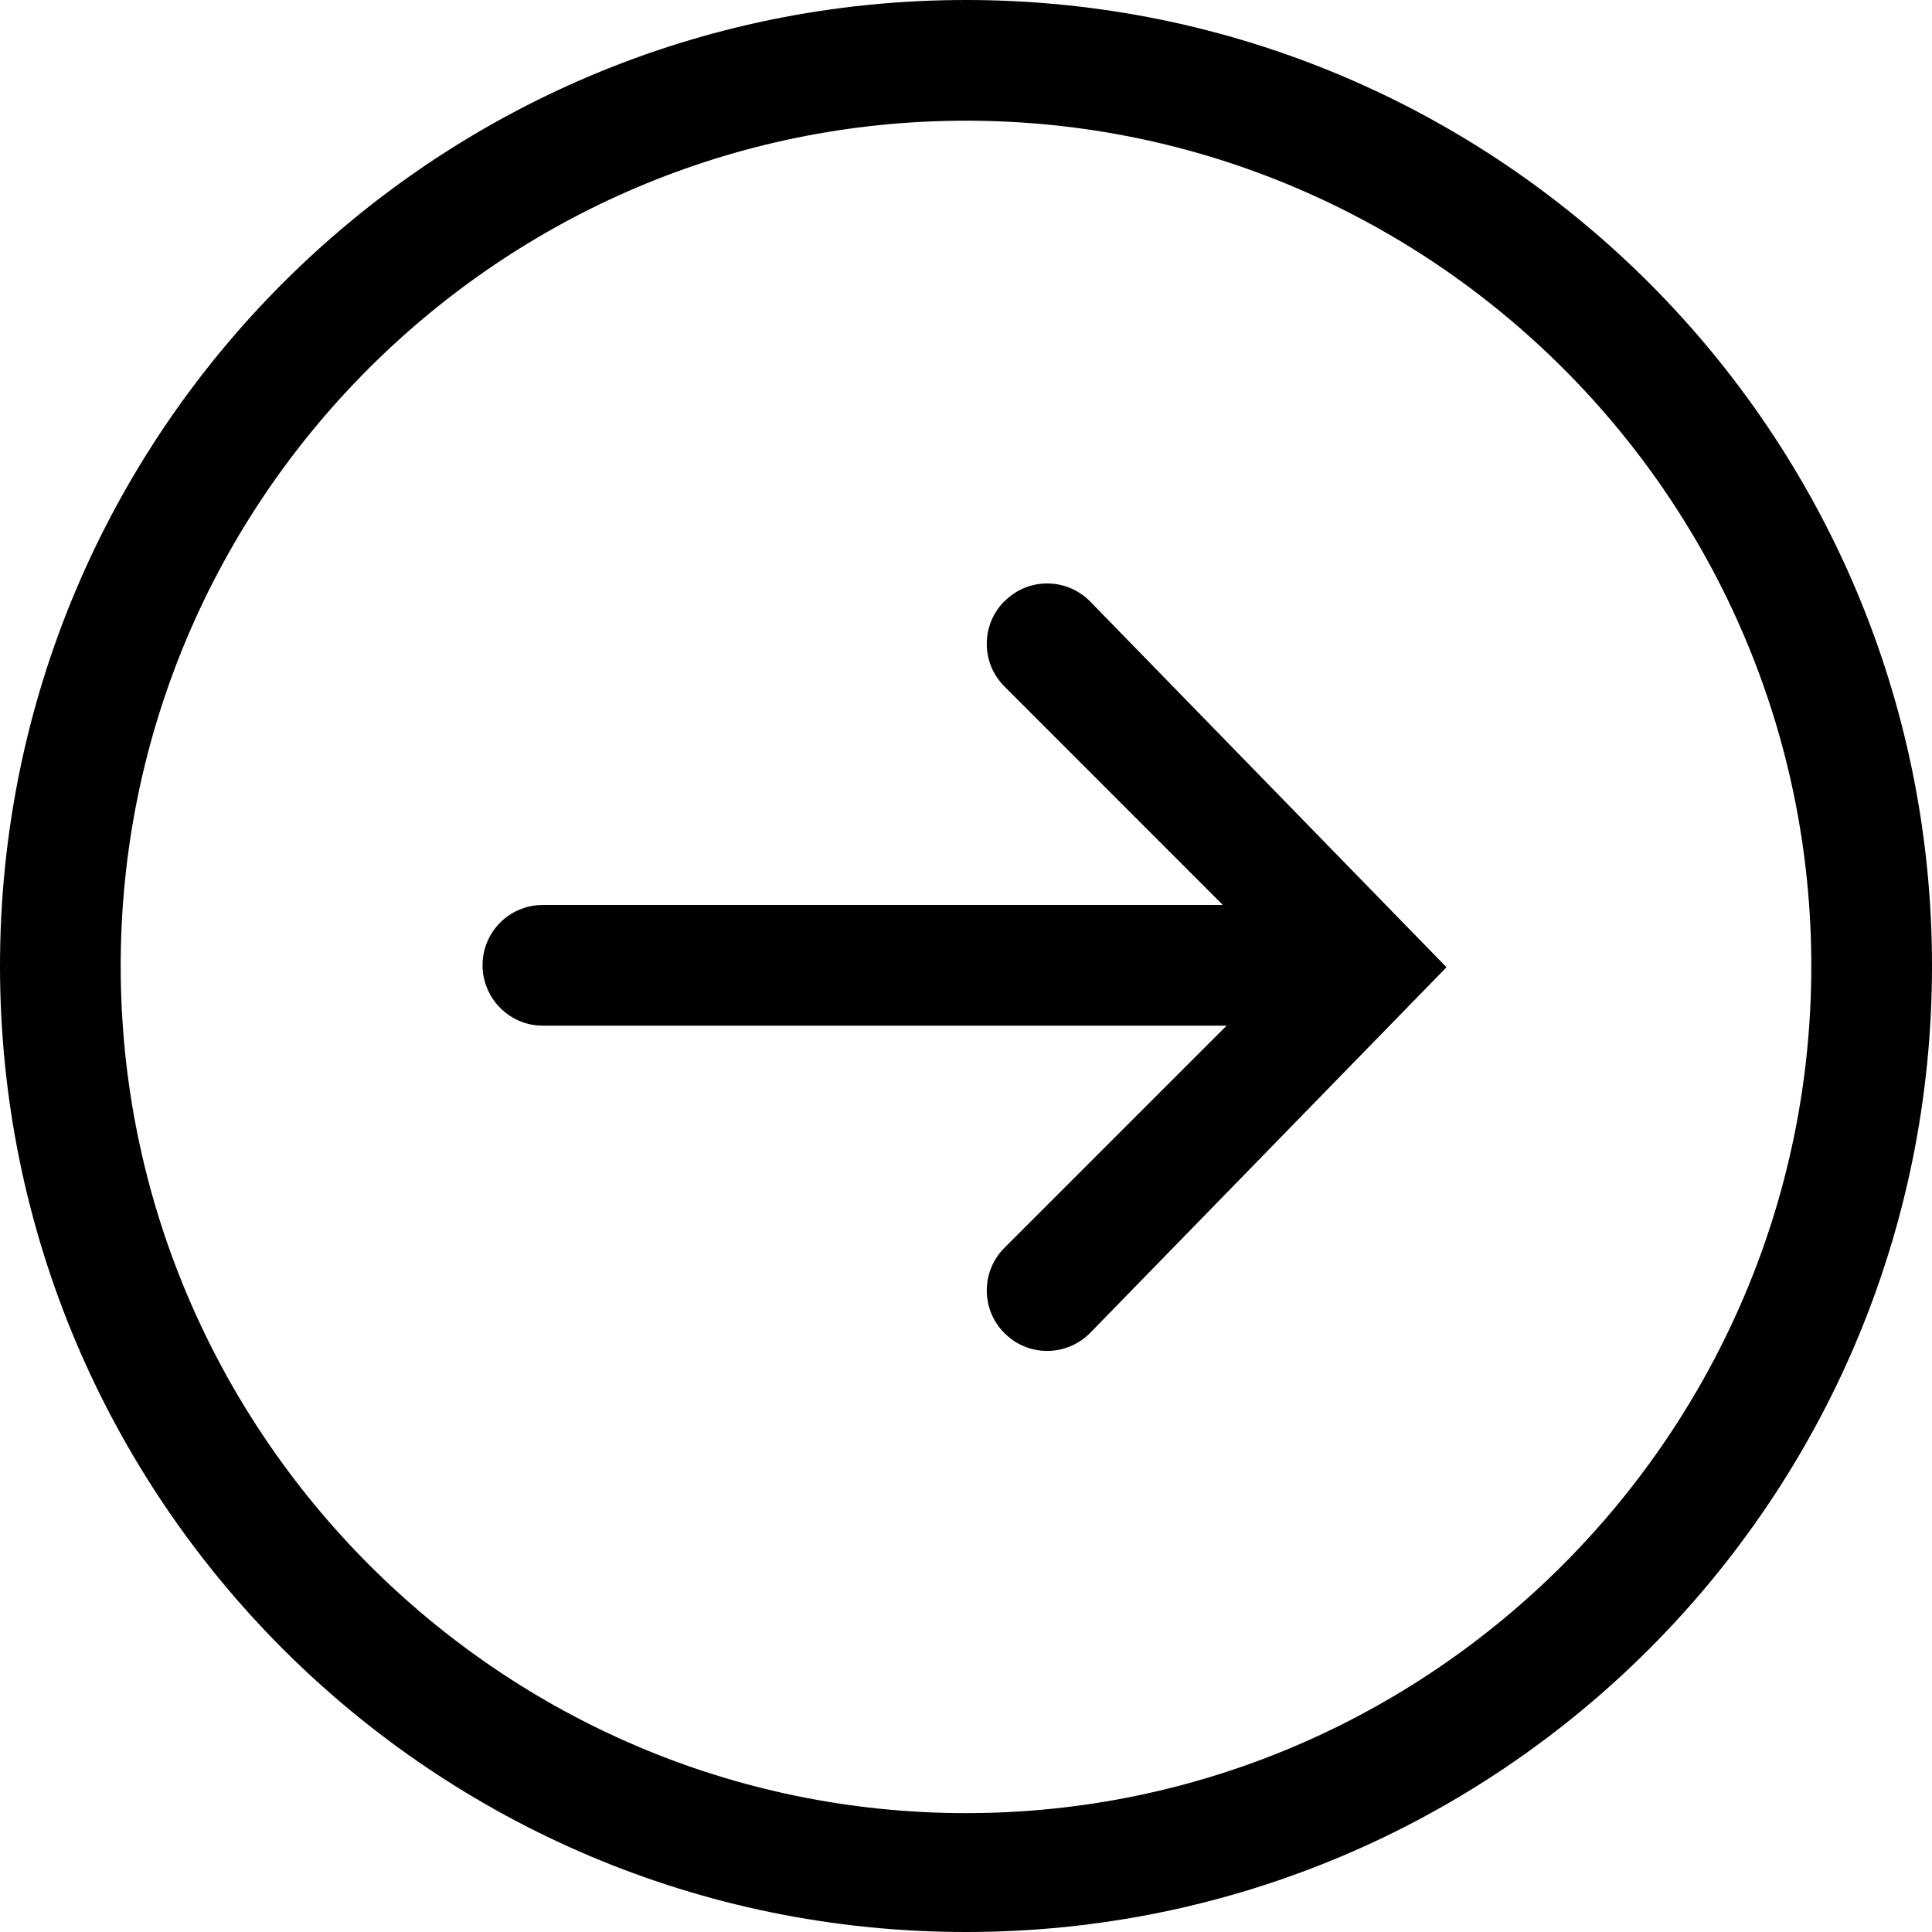 <svg xmlns="http://www.w3.org/2000/svg" width="17" height="17" viewBox="0 0 17 17"><title>arrow-right2</title><path d="M8.5 0C3.806 0 0 3.806 0 8.5S3.806 17 8.5 17c4.695 0 8.5-3.805 8.5-8.5S13.195 0 8.5 0zm0 15.954c-4.1 0-7.438-3.353-7.438-7.454S4.4 1.062 8.5 1.062 15.938 4.4 15.938 8.5 12.6 15.954 8.5 15.954zM8.838 5.29c-.207.207-.207.544 0 .75l1.922 1.923H4.776c-.294 0-.53.238-.53.53s.237.532.53.532h6.017L8.838 10.98c-.207.207-.207.544 0 .75.104.105.24.157.376.157s.272-.052.376-.156l3.138-3.22L9.59 5.29c-.208-.208-.544-.208-.75 0z"/></svg>